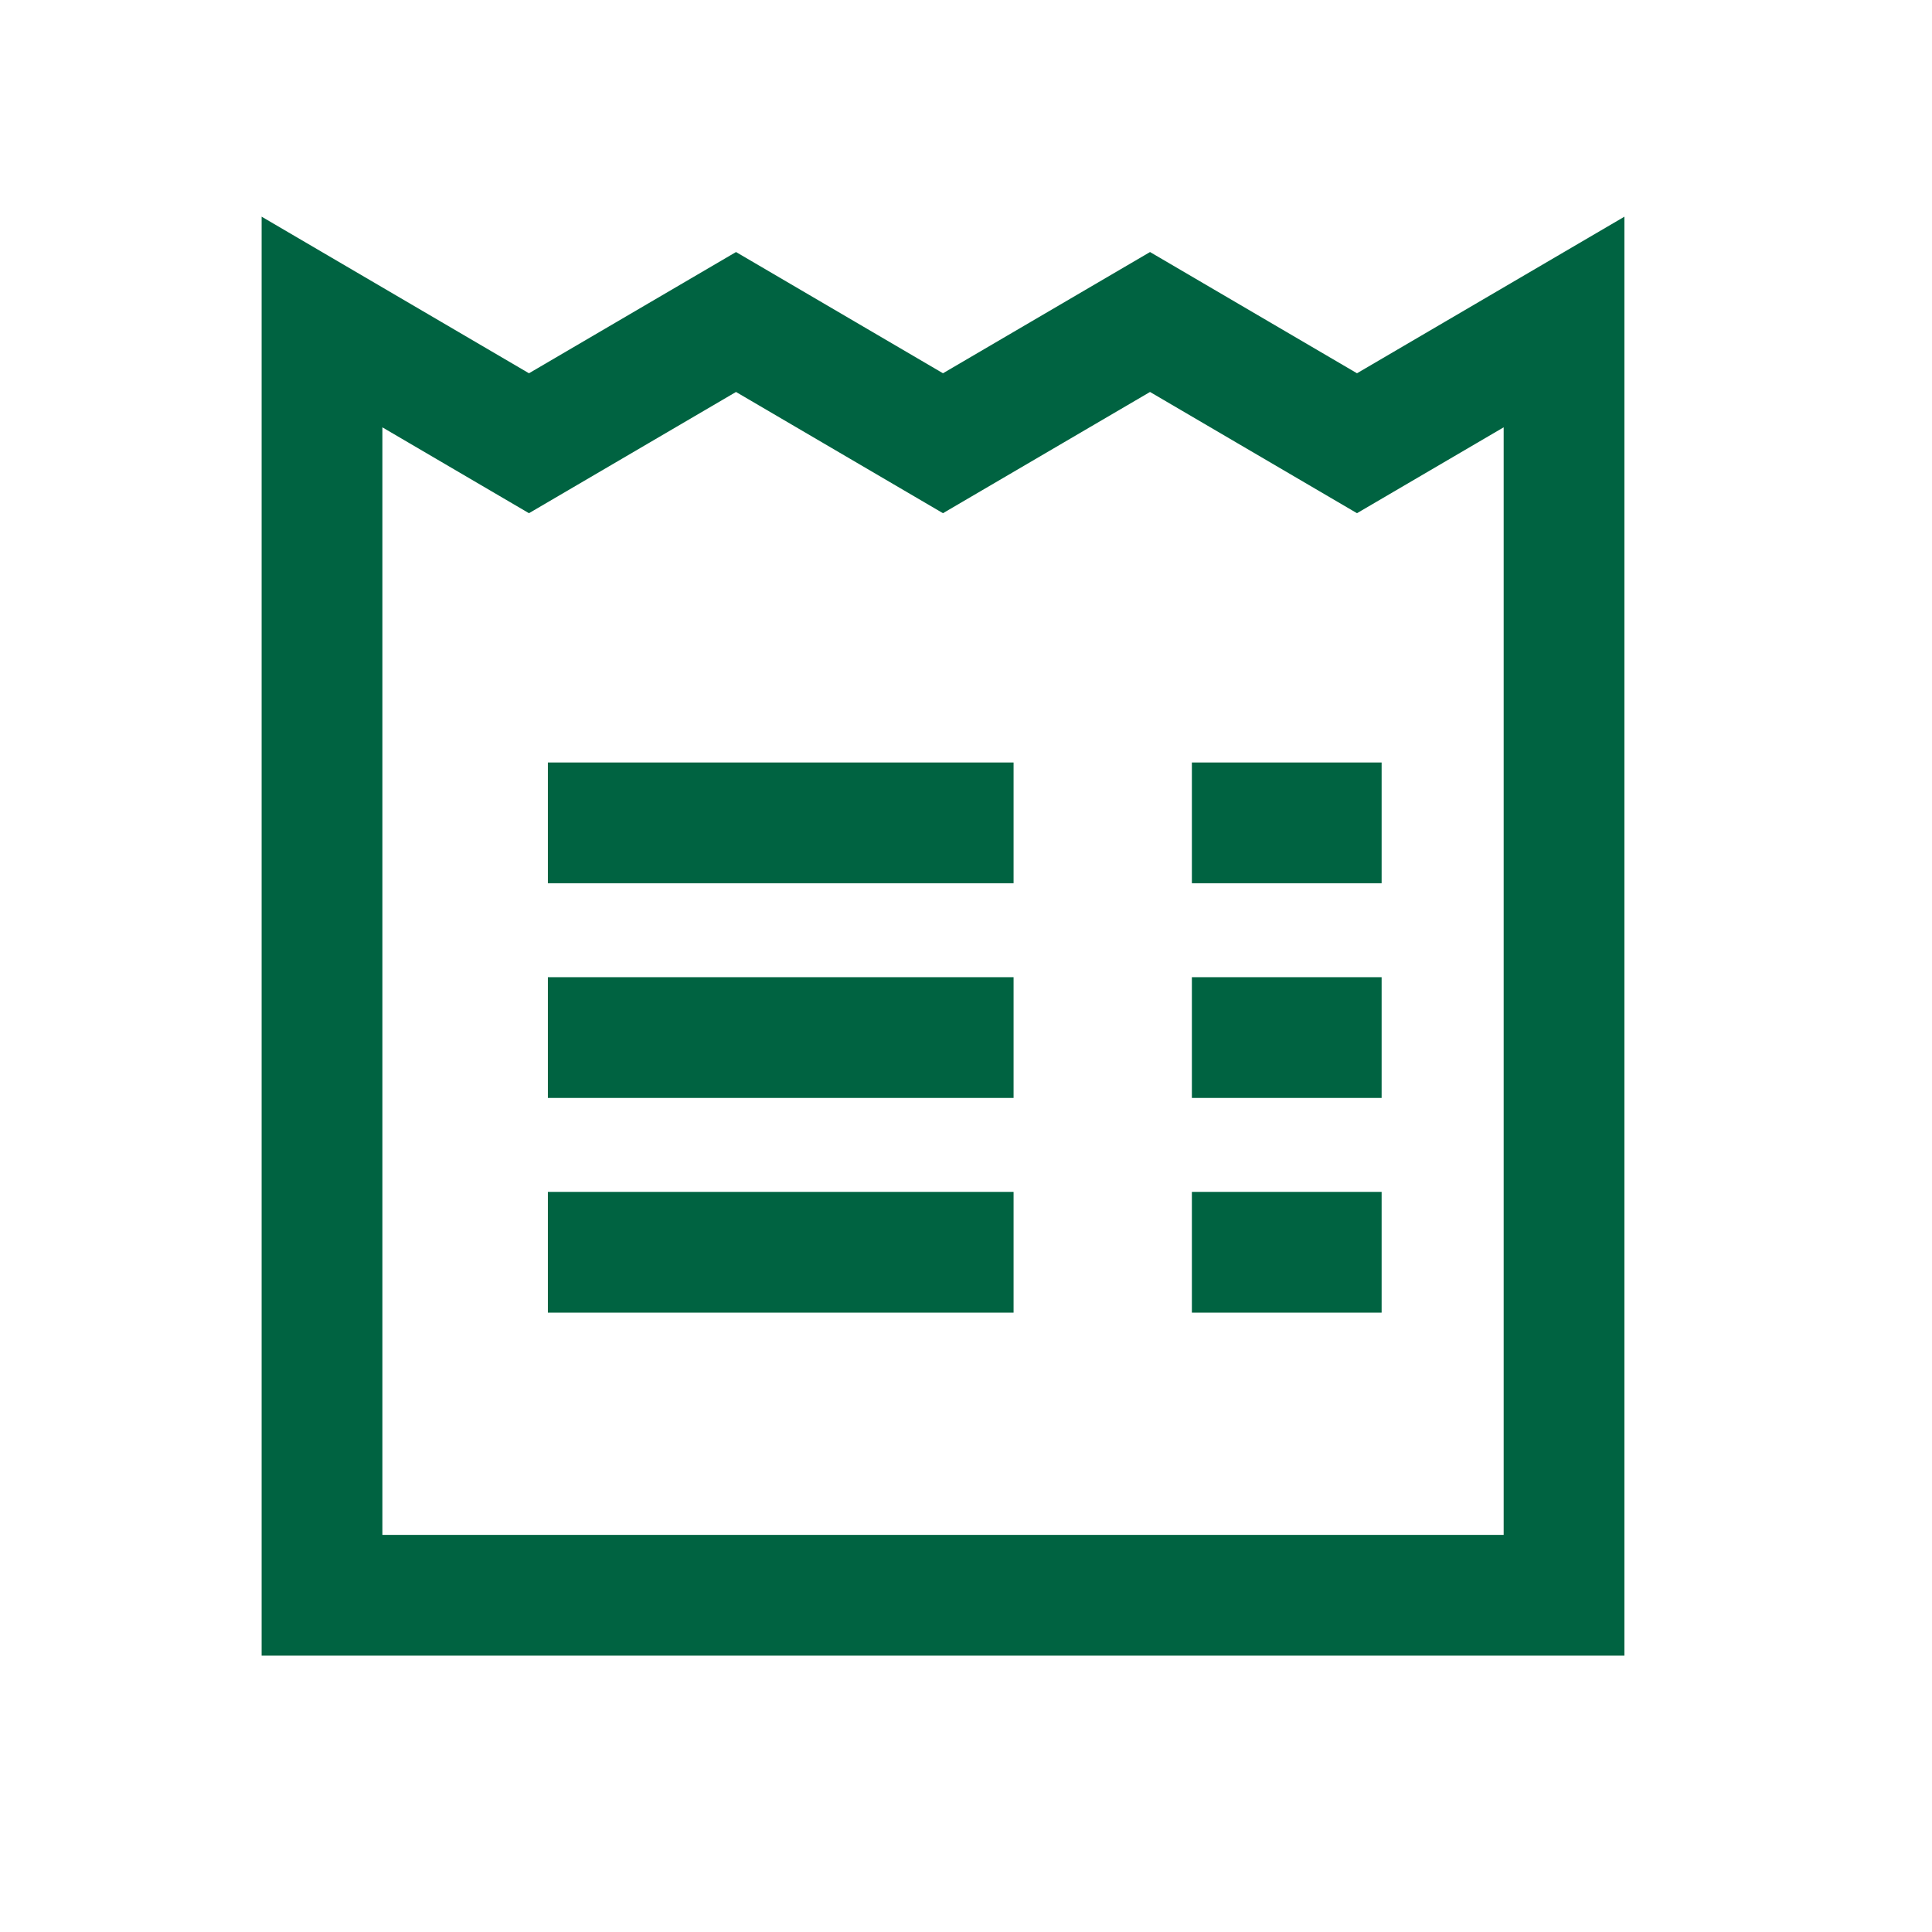 <?xml version="1.0" encoding="UTF-8"?>
<svg viewBox="0 0 24 24" version="1.1" xmlns="http://www.w3.org/2000/svg" xmlns:xlink="http://www.w3.org/1999/xlink">
    <!-- Generator: Sketch 49.3 (51167) - http://www.bohemiancoding.com/sketch -->
    <title>24px/Buy/Dark green</title>
    <desc>Created with Sketch.</desc>
    <defs></defs>
    <g id="24px/Buy/Dark-green" stroke="none" stroke-width="1" fill="none" fill-rule="evenodd" stroke-linecap="square">
        <g id="Group" transform="translate(4, 4)" stroke="#006341" stroke-width="1.5">
            <polygon id="Shape" points="15.429 15.817 0 15.817 0 0 2.571 1.506 5.143 0 7.714 1.506 10.286 0 12.857 1.506 15.429 0"></polygon>
            <path d="M3.556,6.222 L7.841,6.222" id="Shape"></path>
            <path d="M11.556,6.222 L12.413,6.222" id="Shape"></path>
            <path d="M3.556,8.889 L7.841,8.889" id="Shape"></path>
            <path d="M11.556,8.889 L12.413,8.889" id="Shape"></path>
            <path d="M3.556,11.556 L7.841,11.556" id="Shape"></path>
            <path d="M11.556,11.556 L12.413,11.556" id="Shape"></path>
        </g>
    </g>
</svg>